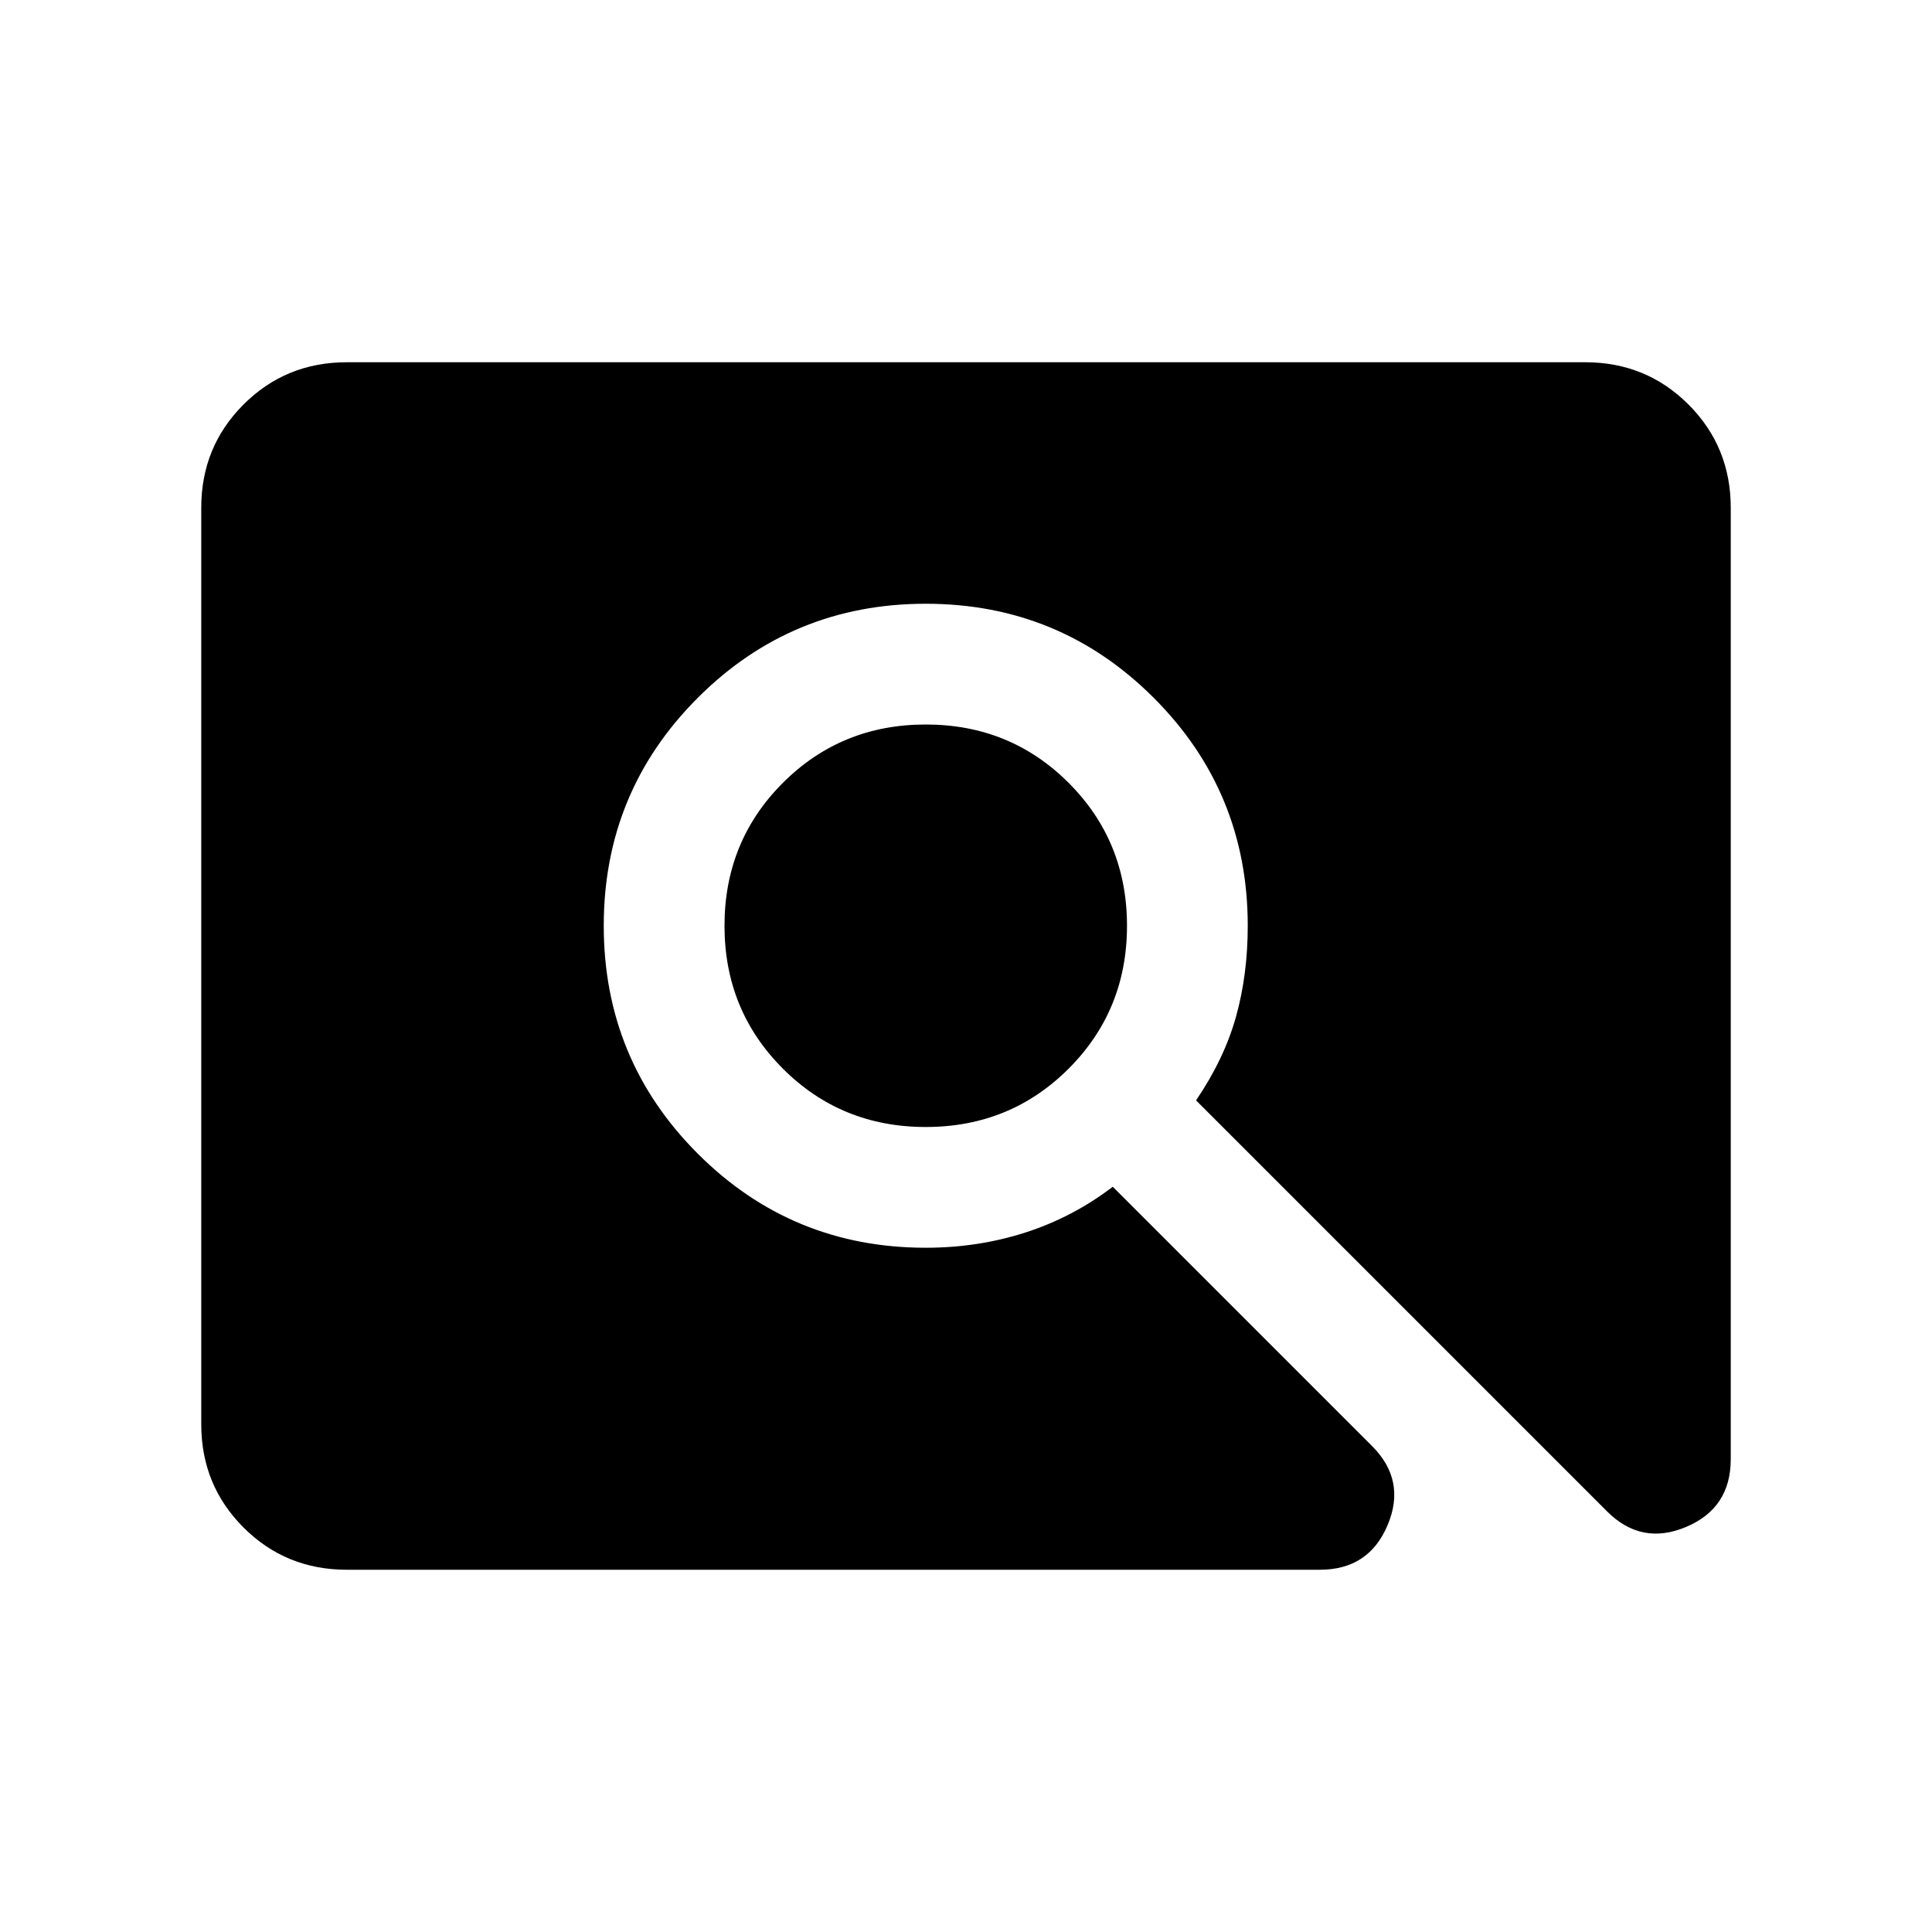 <svg xmlns="http://www.w3.org/2000/svg" height="24" viewBox="0 -960 960 960" width="24"><path d="M460-400q-42 0-71-29t-29-71q0-42 29-71t71-29q42 0 71 29t29 71q0 42-29 71t-71 29ZM172.31-180Q142-180 121-201q-21-21-21-51.31v-455.38Q100-738 121-759q21-21 51.31-21h615.38Q818-780 839-759q21 21 21 51.31v472.77q0 24.3-22.19 33.65-22.2 9.35-39.27-7.73L594.31-413.23q14-20.62 19.84-41.54Q620-475.69 620-500q0-66.54-46.73-113.27Q526.54-660 460-660q-66.54 0-113.27 46.73Q300-566.54 300-500q0 66.54 46.73 113.27Q393.46-340 460-340q26 0 49.54-7.58t43.38-22.73l128.85 128.85q17.08 17.07 7.73 39.27Q680.15-180 655.85-180H172.31Z"/></svg>